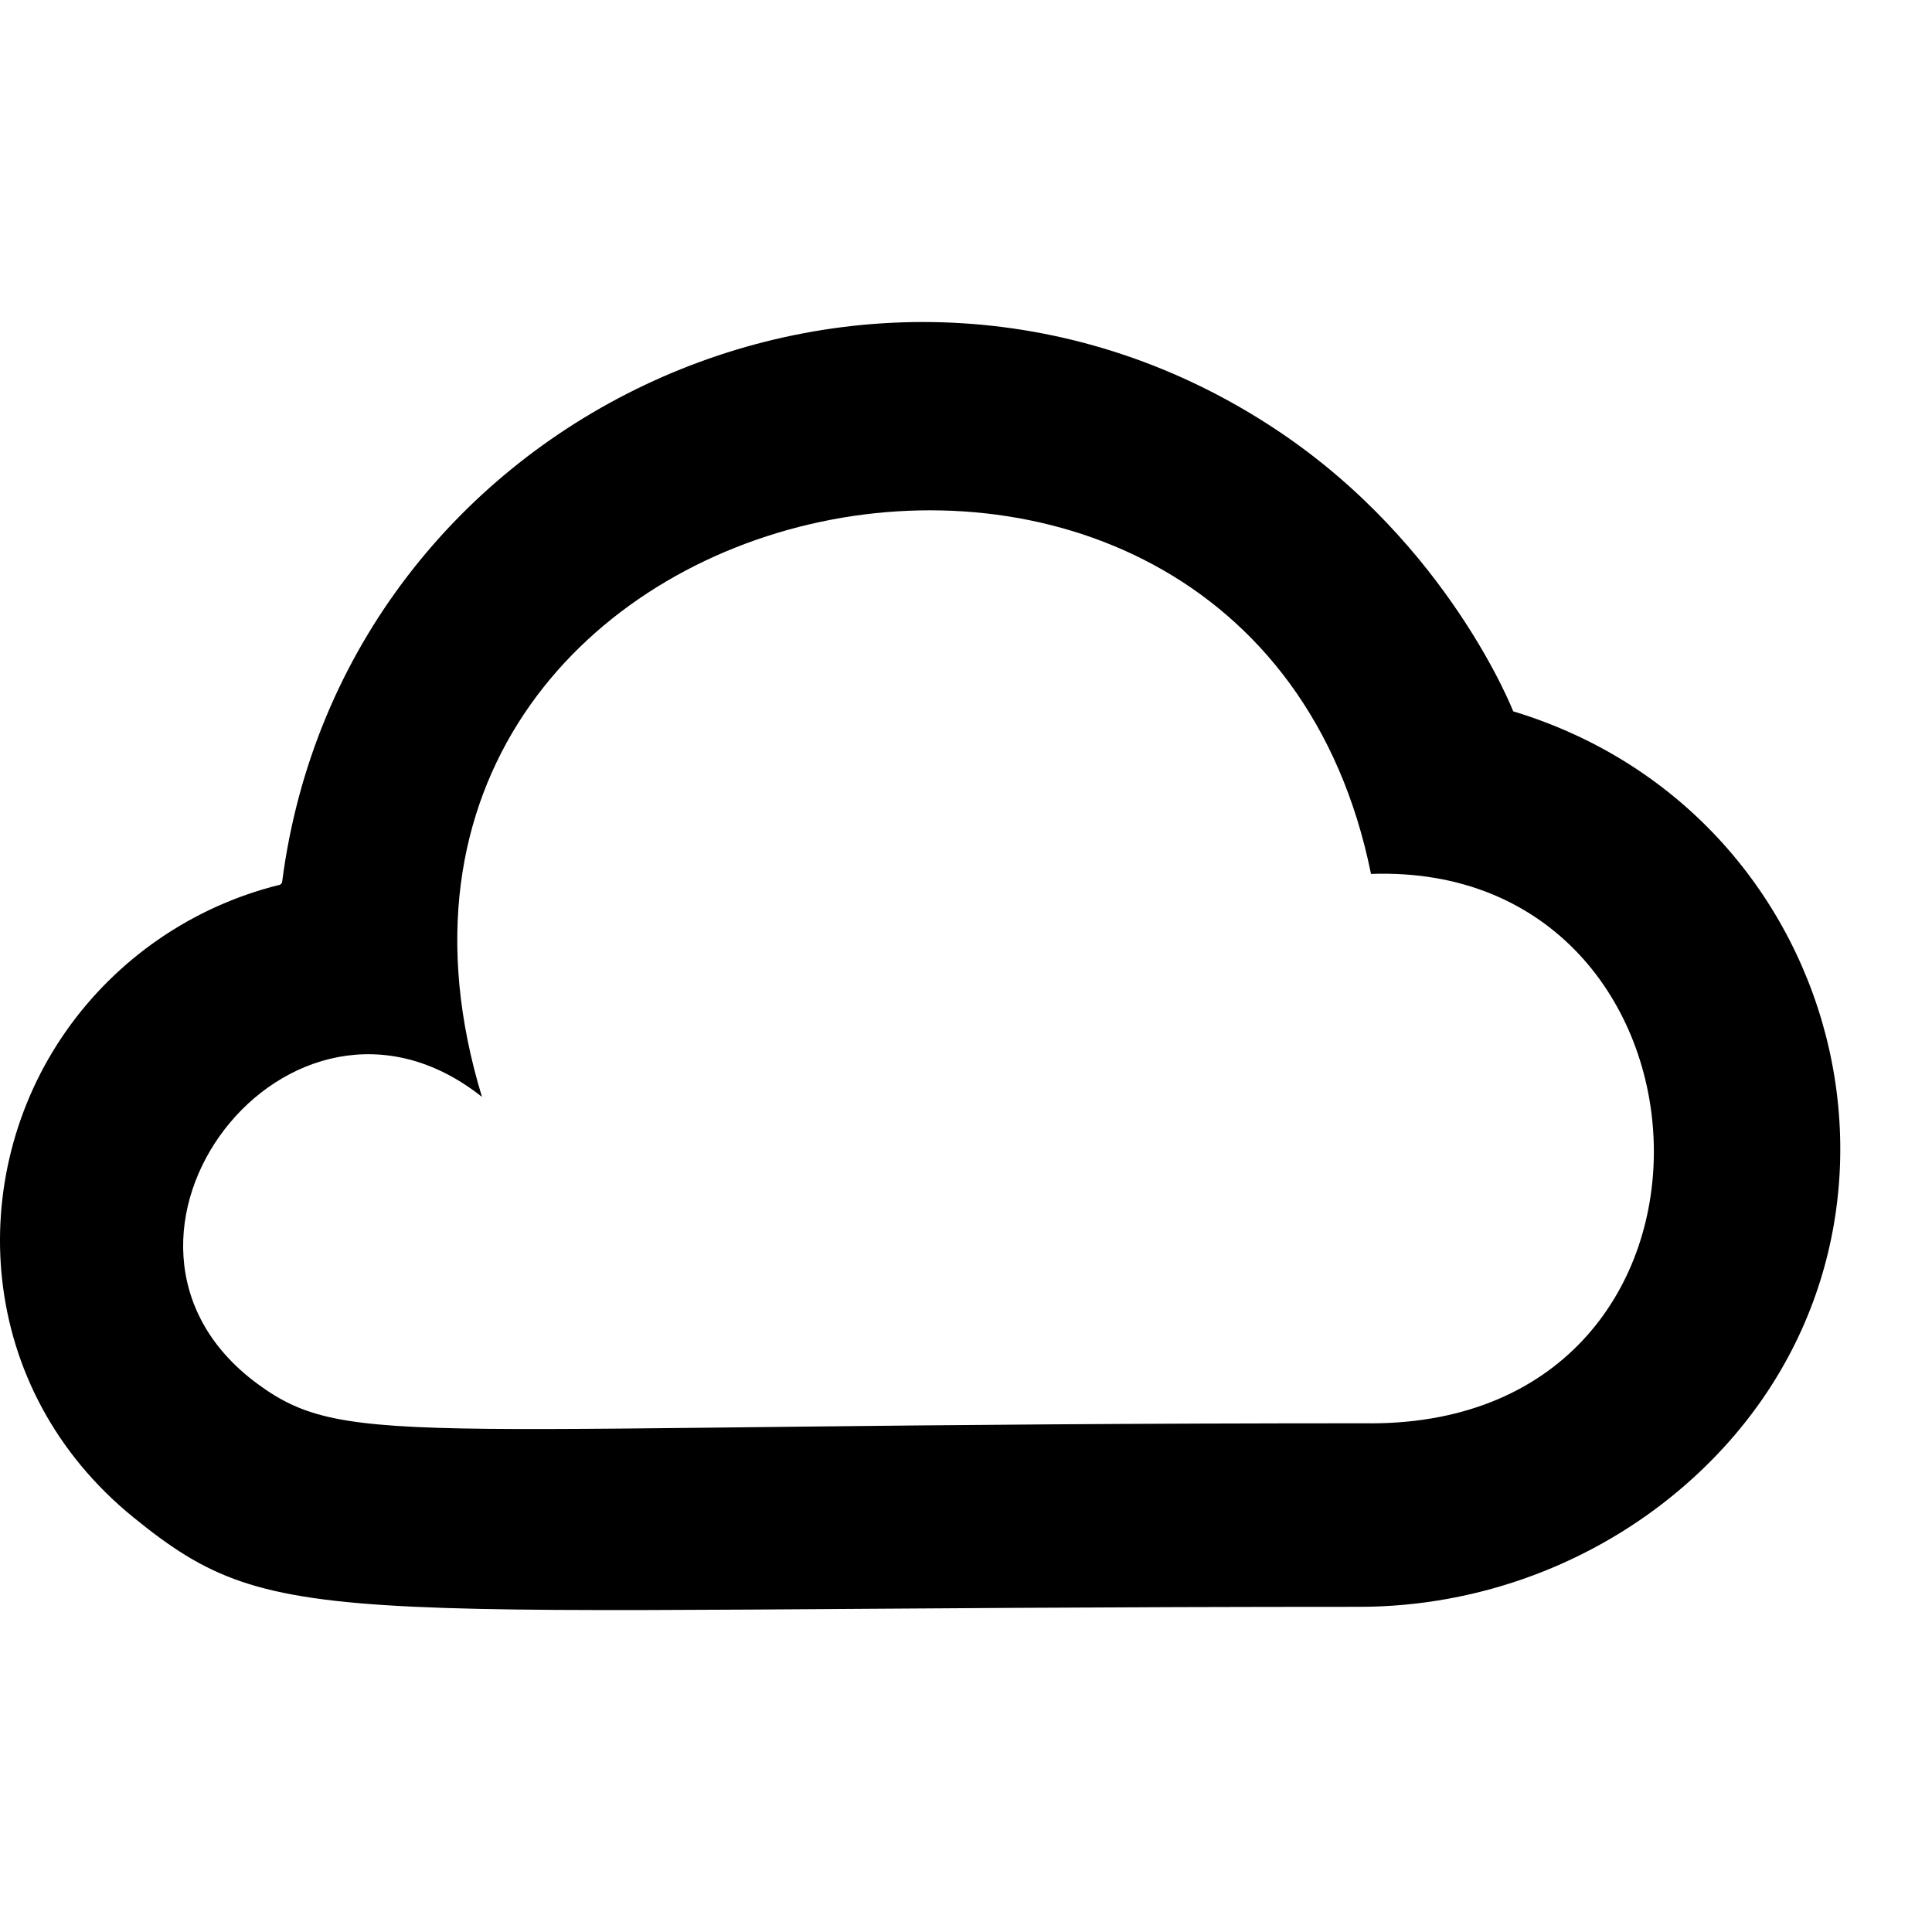 <!-- Generated by IcoMoon.io -->
<svg version="1.1" xmlns="http://www.w3.org/2000/svg" width="32" height="32" viewBox="0 0 32 32">
<title>as-cloud-</title>
<path d="M22.7 23.574c-15.899 0-16.923 0.466-18.447-0.662-3.194-2.367 0.536-7.277 3.73-4.744-3.133-10.291 12.686-13.767 14.725-3.693 6.008-0.214 6.484 9.1-0.008 9.1zM25.063 11.781c0 0-1.071-2.759-3.899-4.647-6.587-4.396-15.485-0.296-16.491 7.473-0.008 0.056-0.090 0.059-0.044 0.049-1.451 0.359-2.697 1.232-3.529 2.414-1.699 2.412-1.506 5.938 1.112 8.064 2.426 1.969 3.17 1.48 20.299 1.48 2.008 0 3.909-0.737 5.349-1.972 4.571-3.918 2.862-11.146-2.796-12.86z"></path>
</svg>
